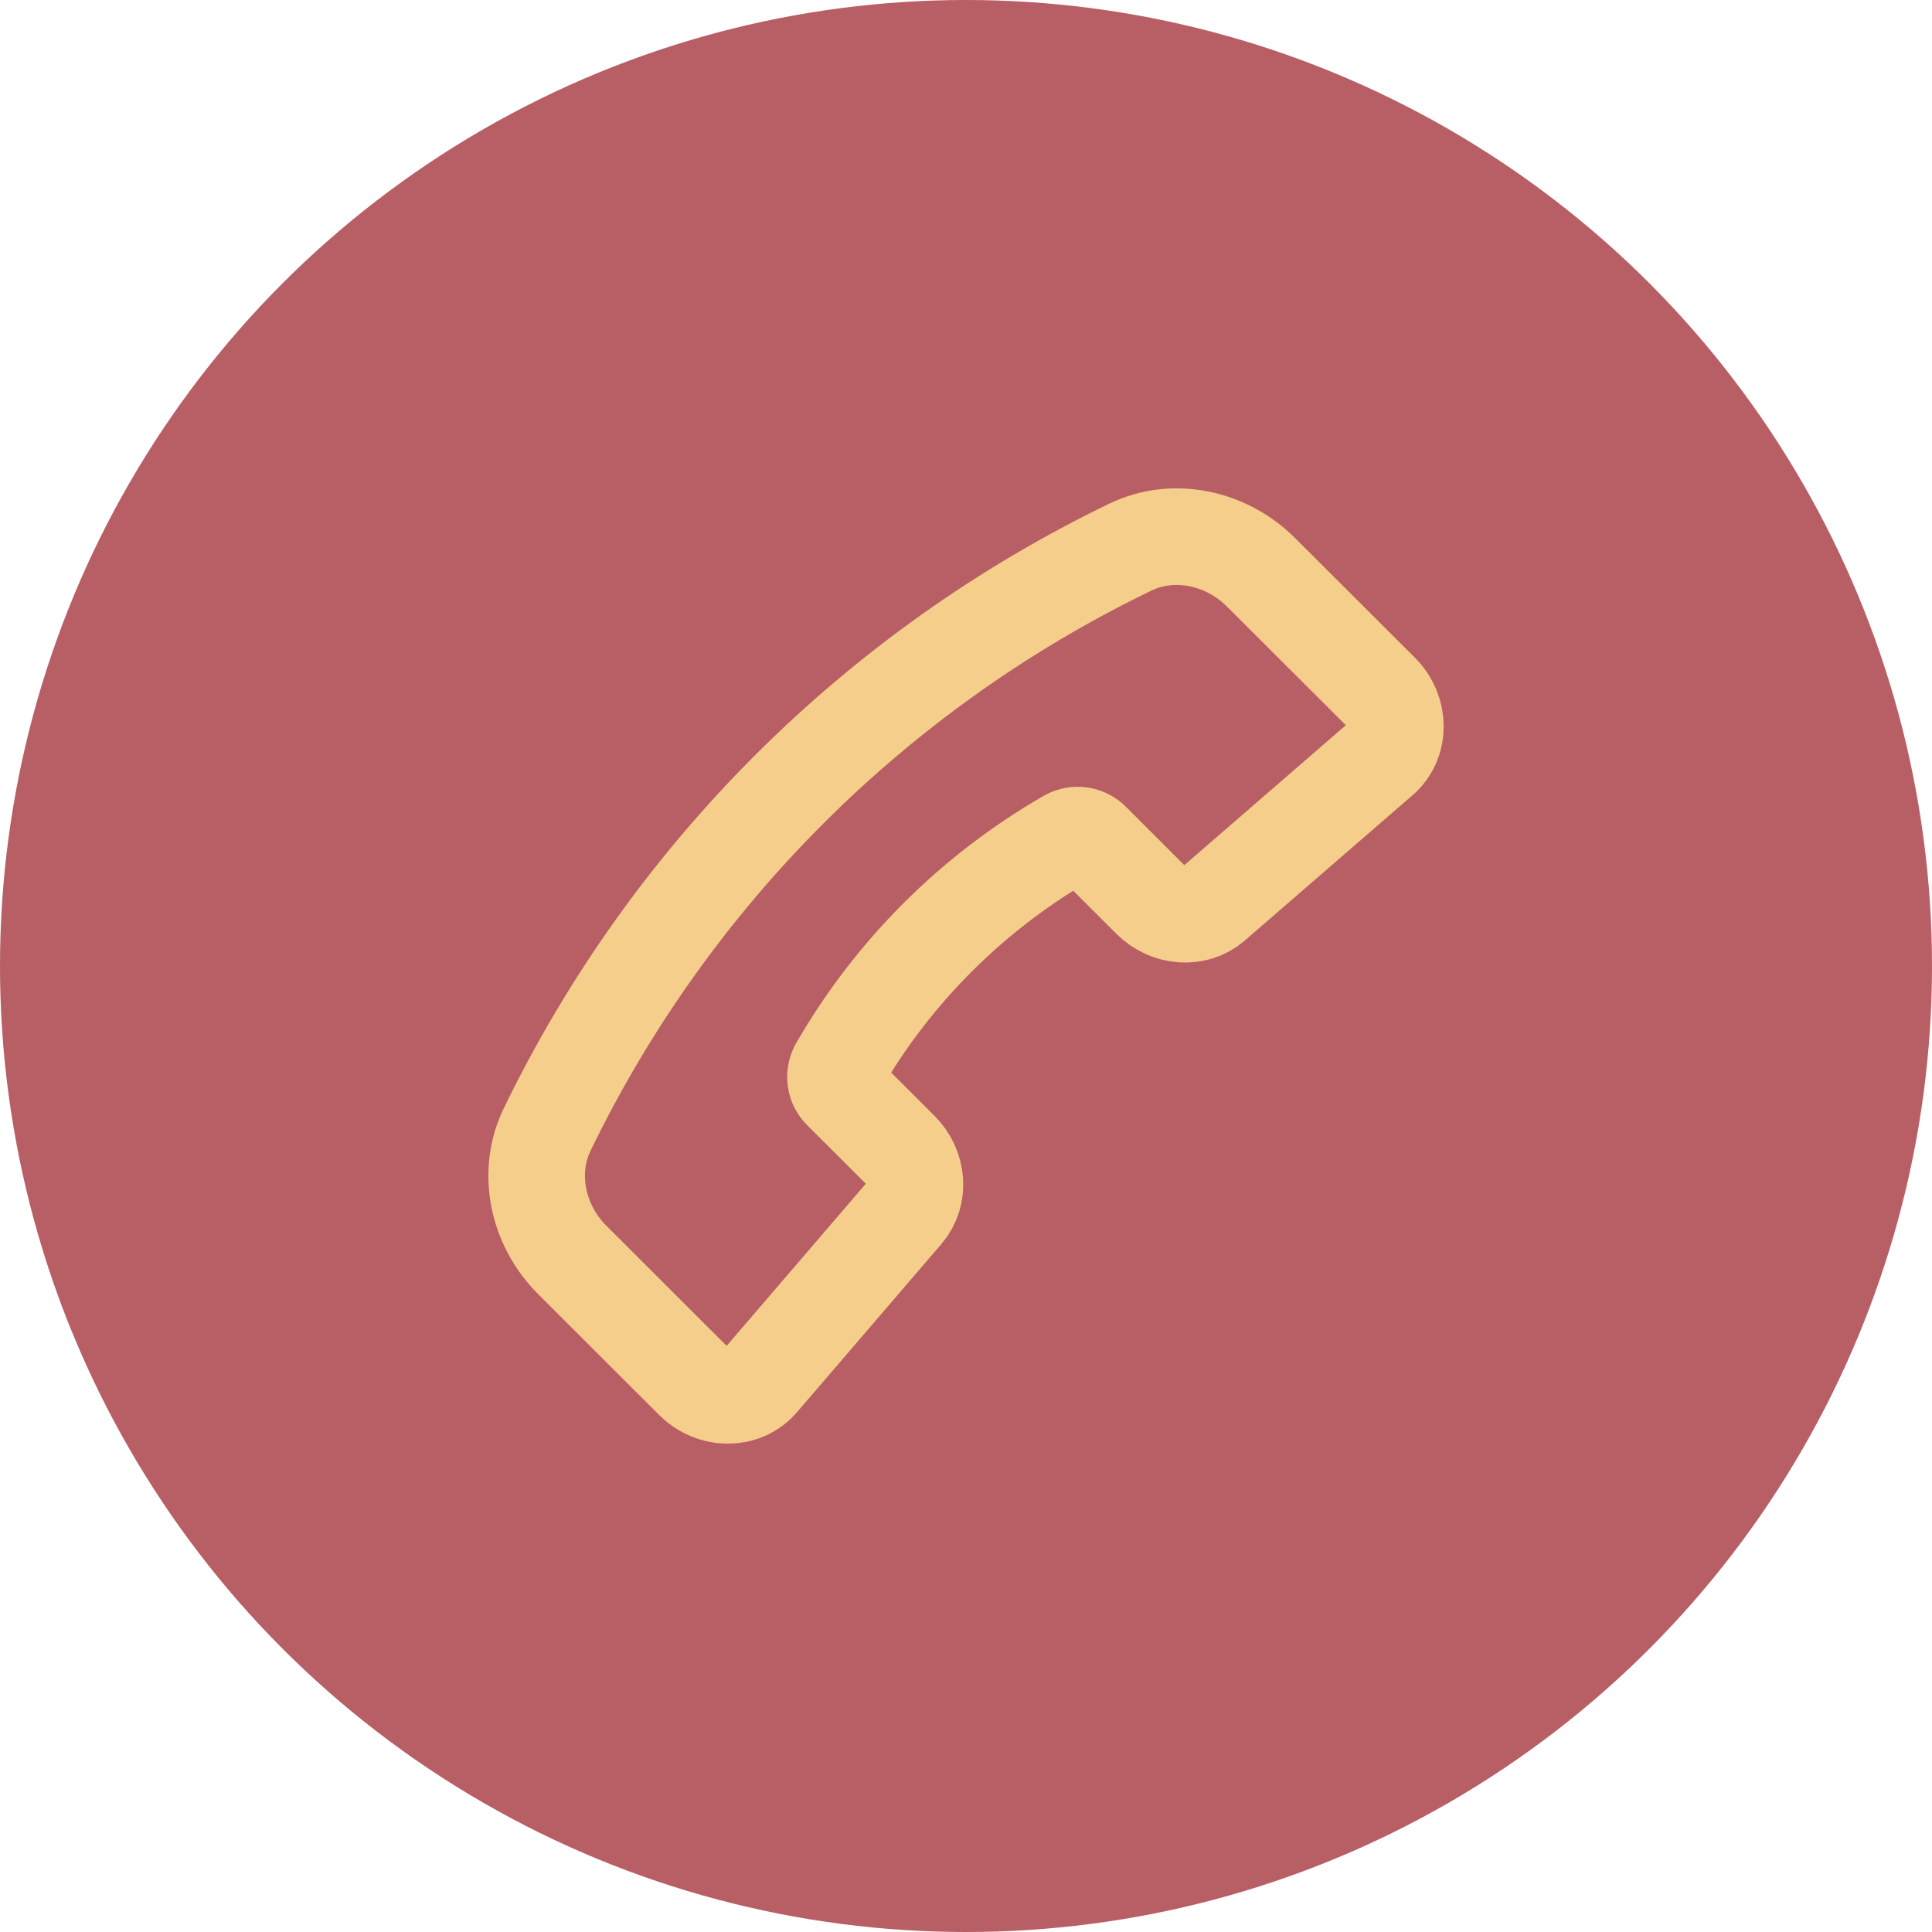 <svg width="40" height="40" viewBox="0 0 40 40" fill="none" xmlns="http://www.w3.org/2000/svg">
<circle cx="20" cy="20" r="20" fill="#B85E65"/>
<path d="M25.12 18.715L28.591 15.708C28.991 15.361 28.99 14.726 28.586 14.323L26.109 11.85C25.372 11.114 24.278 10.903 23.4 11.329C18.134 13.873 13.88 18.12 11.329 23.384C10.903 24.26 11.114 25.353 11.851 26.089L14.351 28.585C14.756 28.99 15.395 28.991 15.742 28.587L18.733 25.103C19.046 24.738 19.005 24.172 18.639 23.807L17.424 22.594C17.359 22.532 17.316 22.45 17.302 22.362C17.288 22.273 17.304 22.182 17.346 22.103C18.487 20.121 20.134 18.477 22.117 17.338C22.196 17.296 22.287 17.28 22.376 17.294C22.465 17.308 22.547 17.351 22.609 17.416L23.819 18.625C24.187 18.991 24.756 19.032 25.121 18.715H25.12Z" stroke="#F6CE8B" stroke-width="2" stroke-linecap="round" stroke-linejoin="round"/>
</svg>
